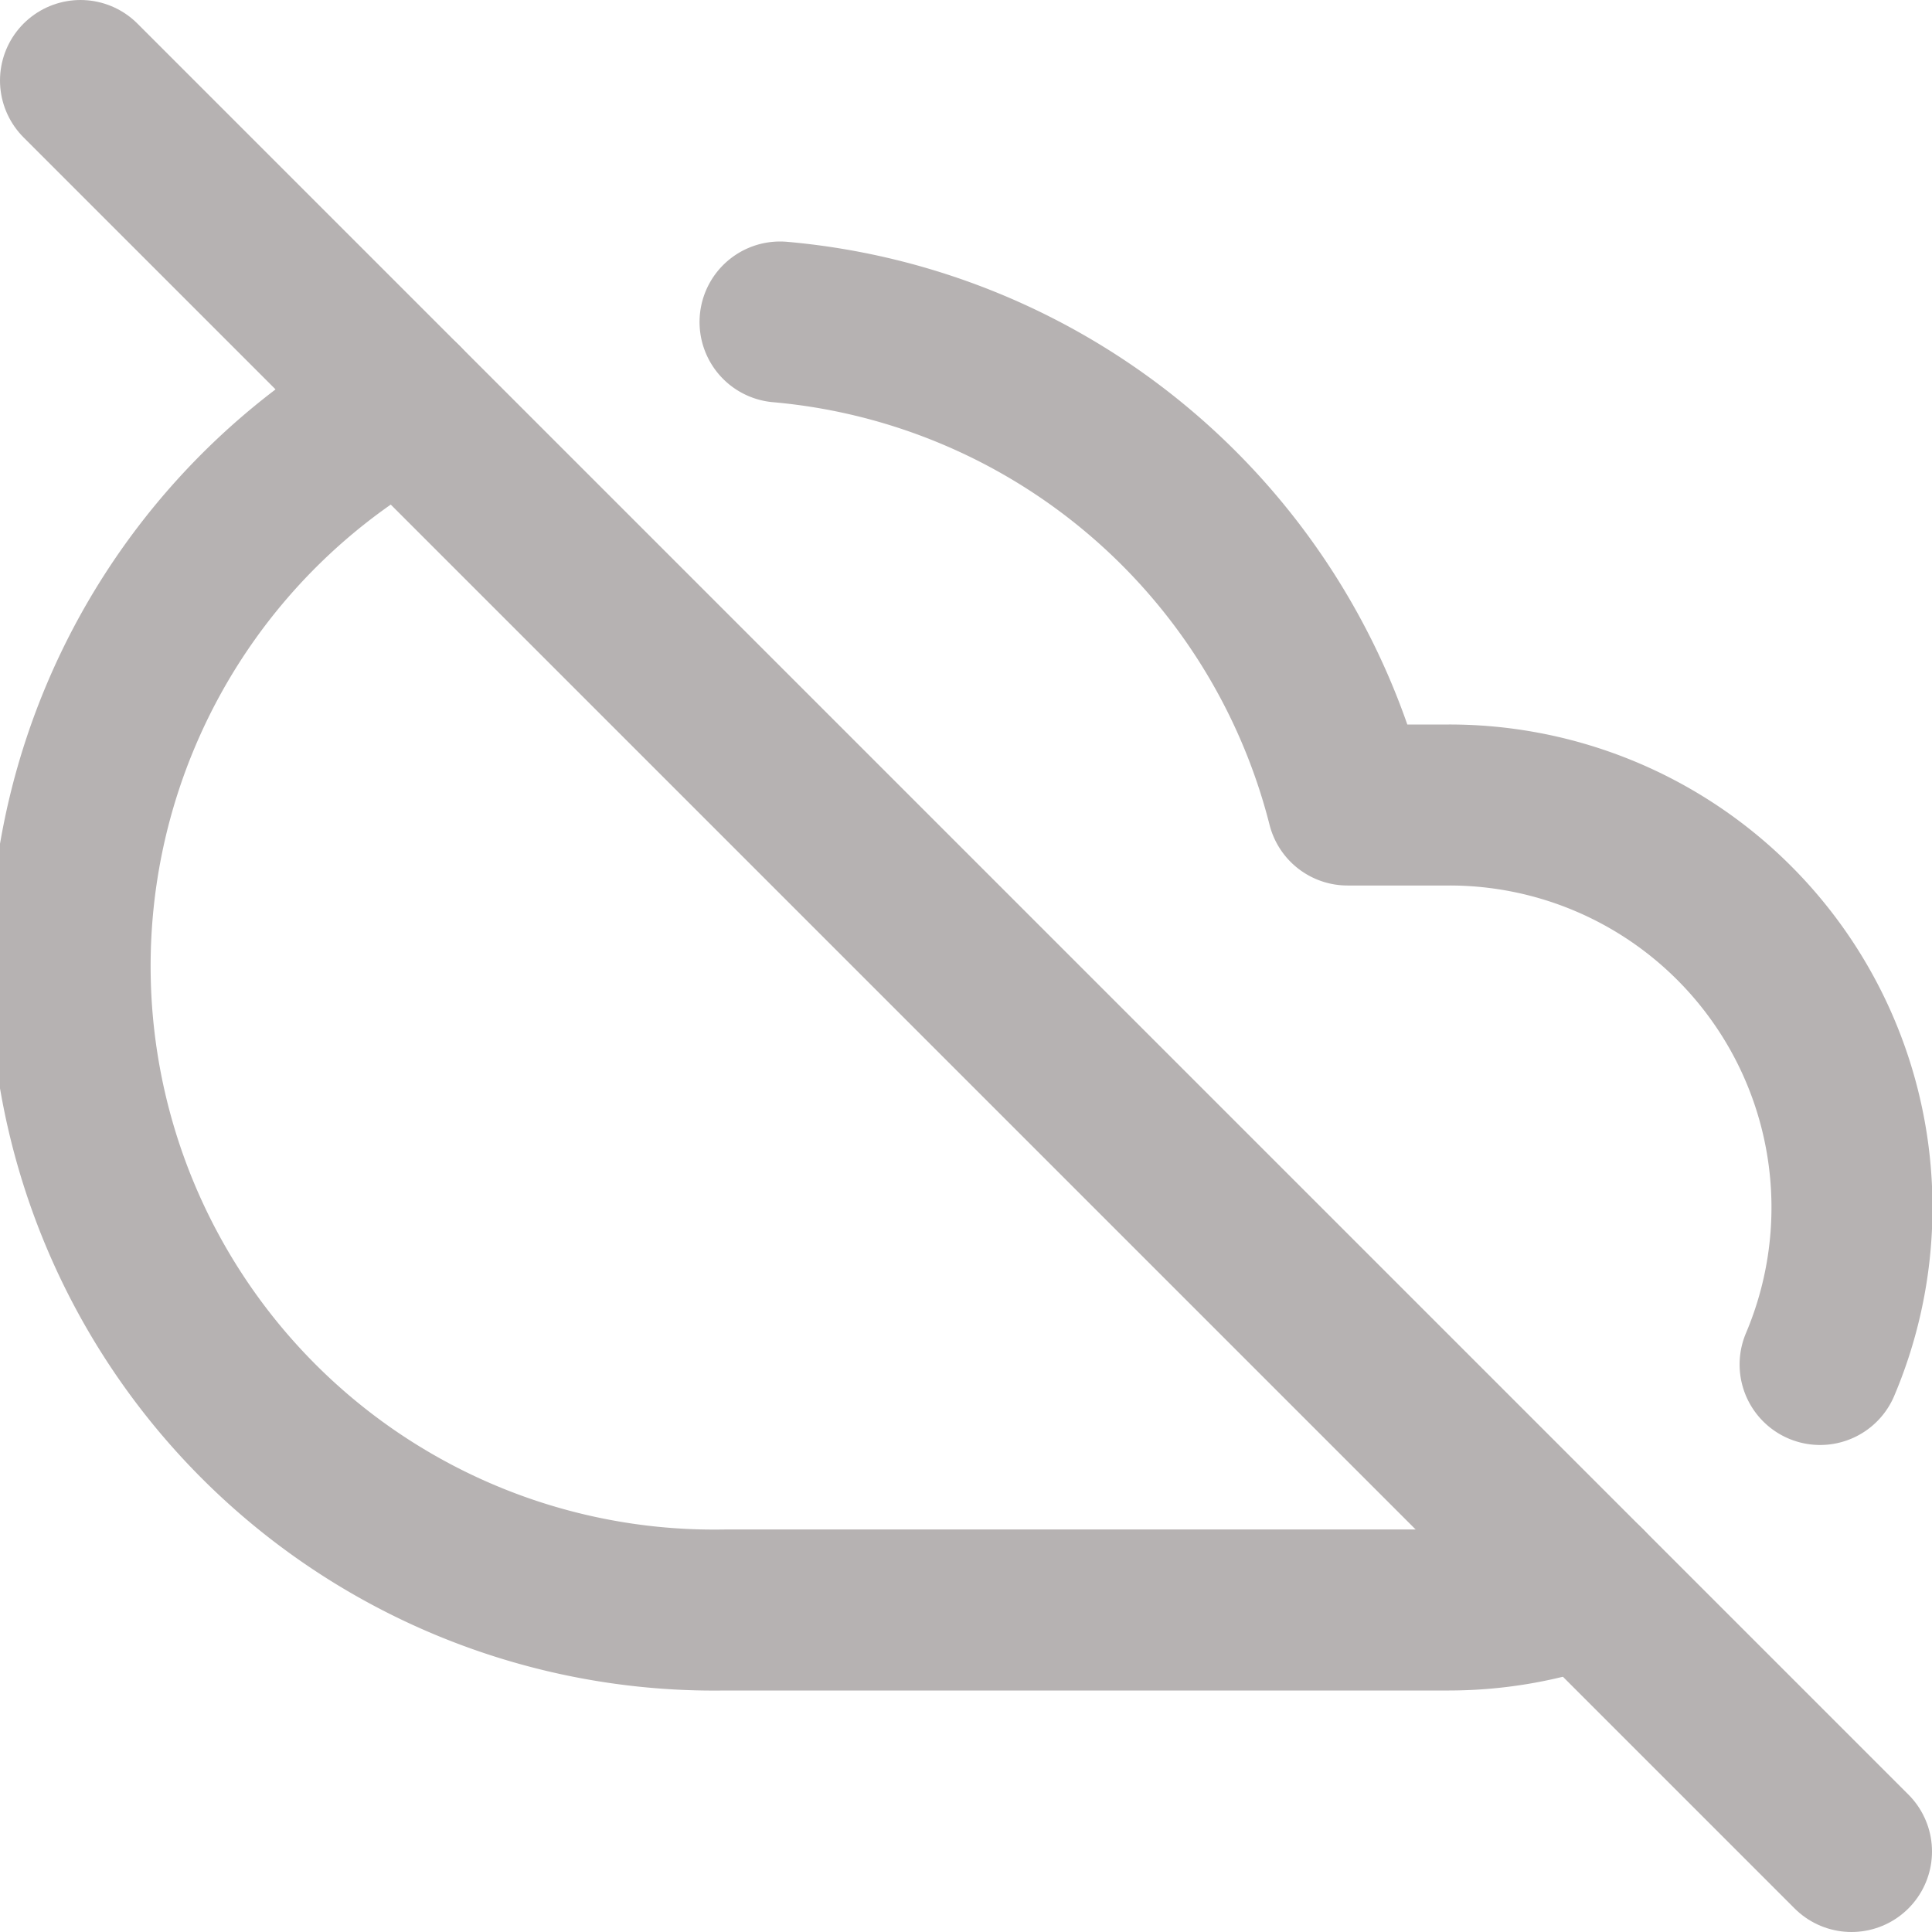 <svg xmlns="http://www.w3.org/2000/svg" width="44" height="44" viewBox="0 0 24 24" fill="none" stroke="#B6B2B2" stroke-width="2" stroke-linecap="round" stroke-linejoin="round" class="feather feather-cloud-off"><path d="M22.61 16.95A5 5 0 0 0 18 10h-1.26a8 8 0 0 0-7.05-6M5 5a8 8 0 0 0 4 15h9a5 5 0 0 0 1.7-.3"></path><line x1="1" y1="1" x2="23" y2="23"></line></svg>